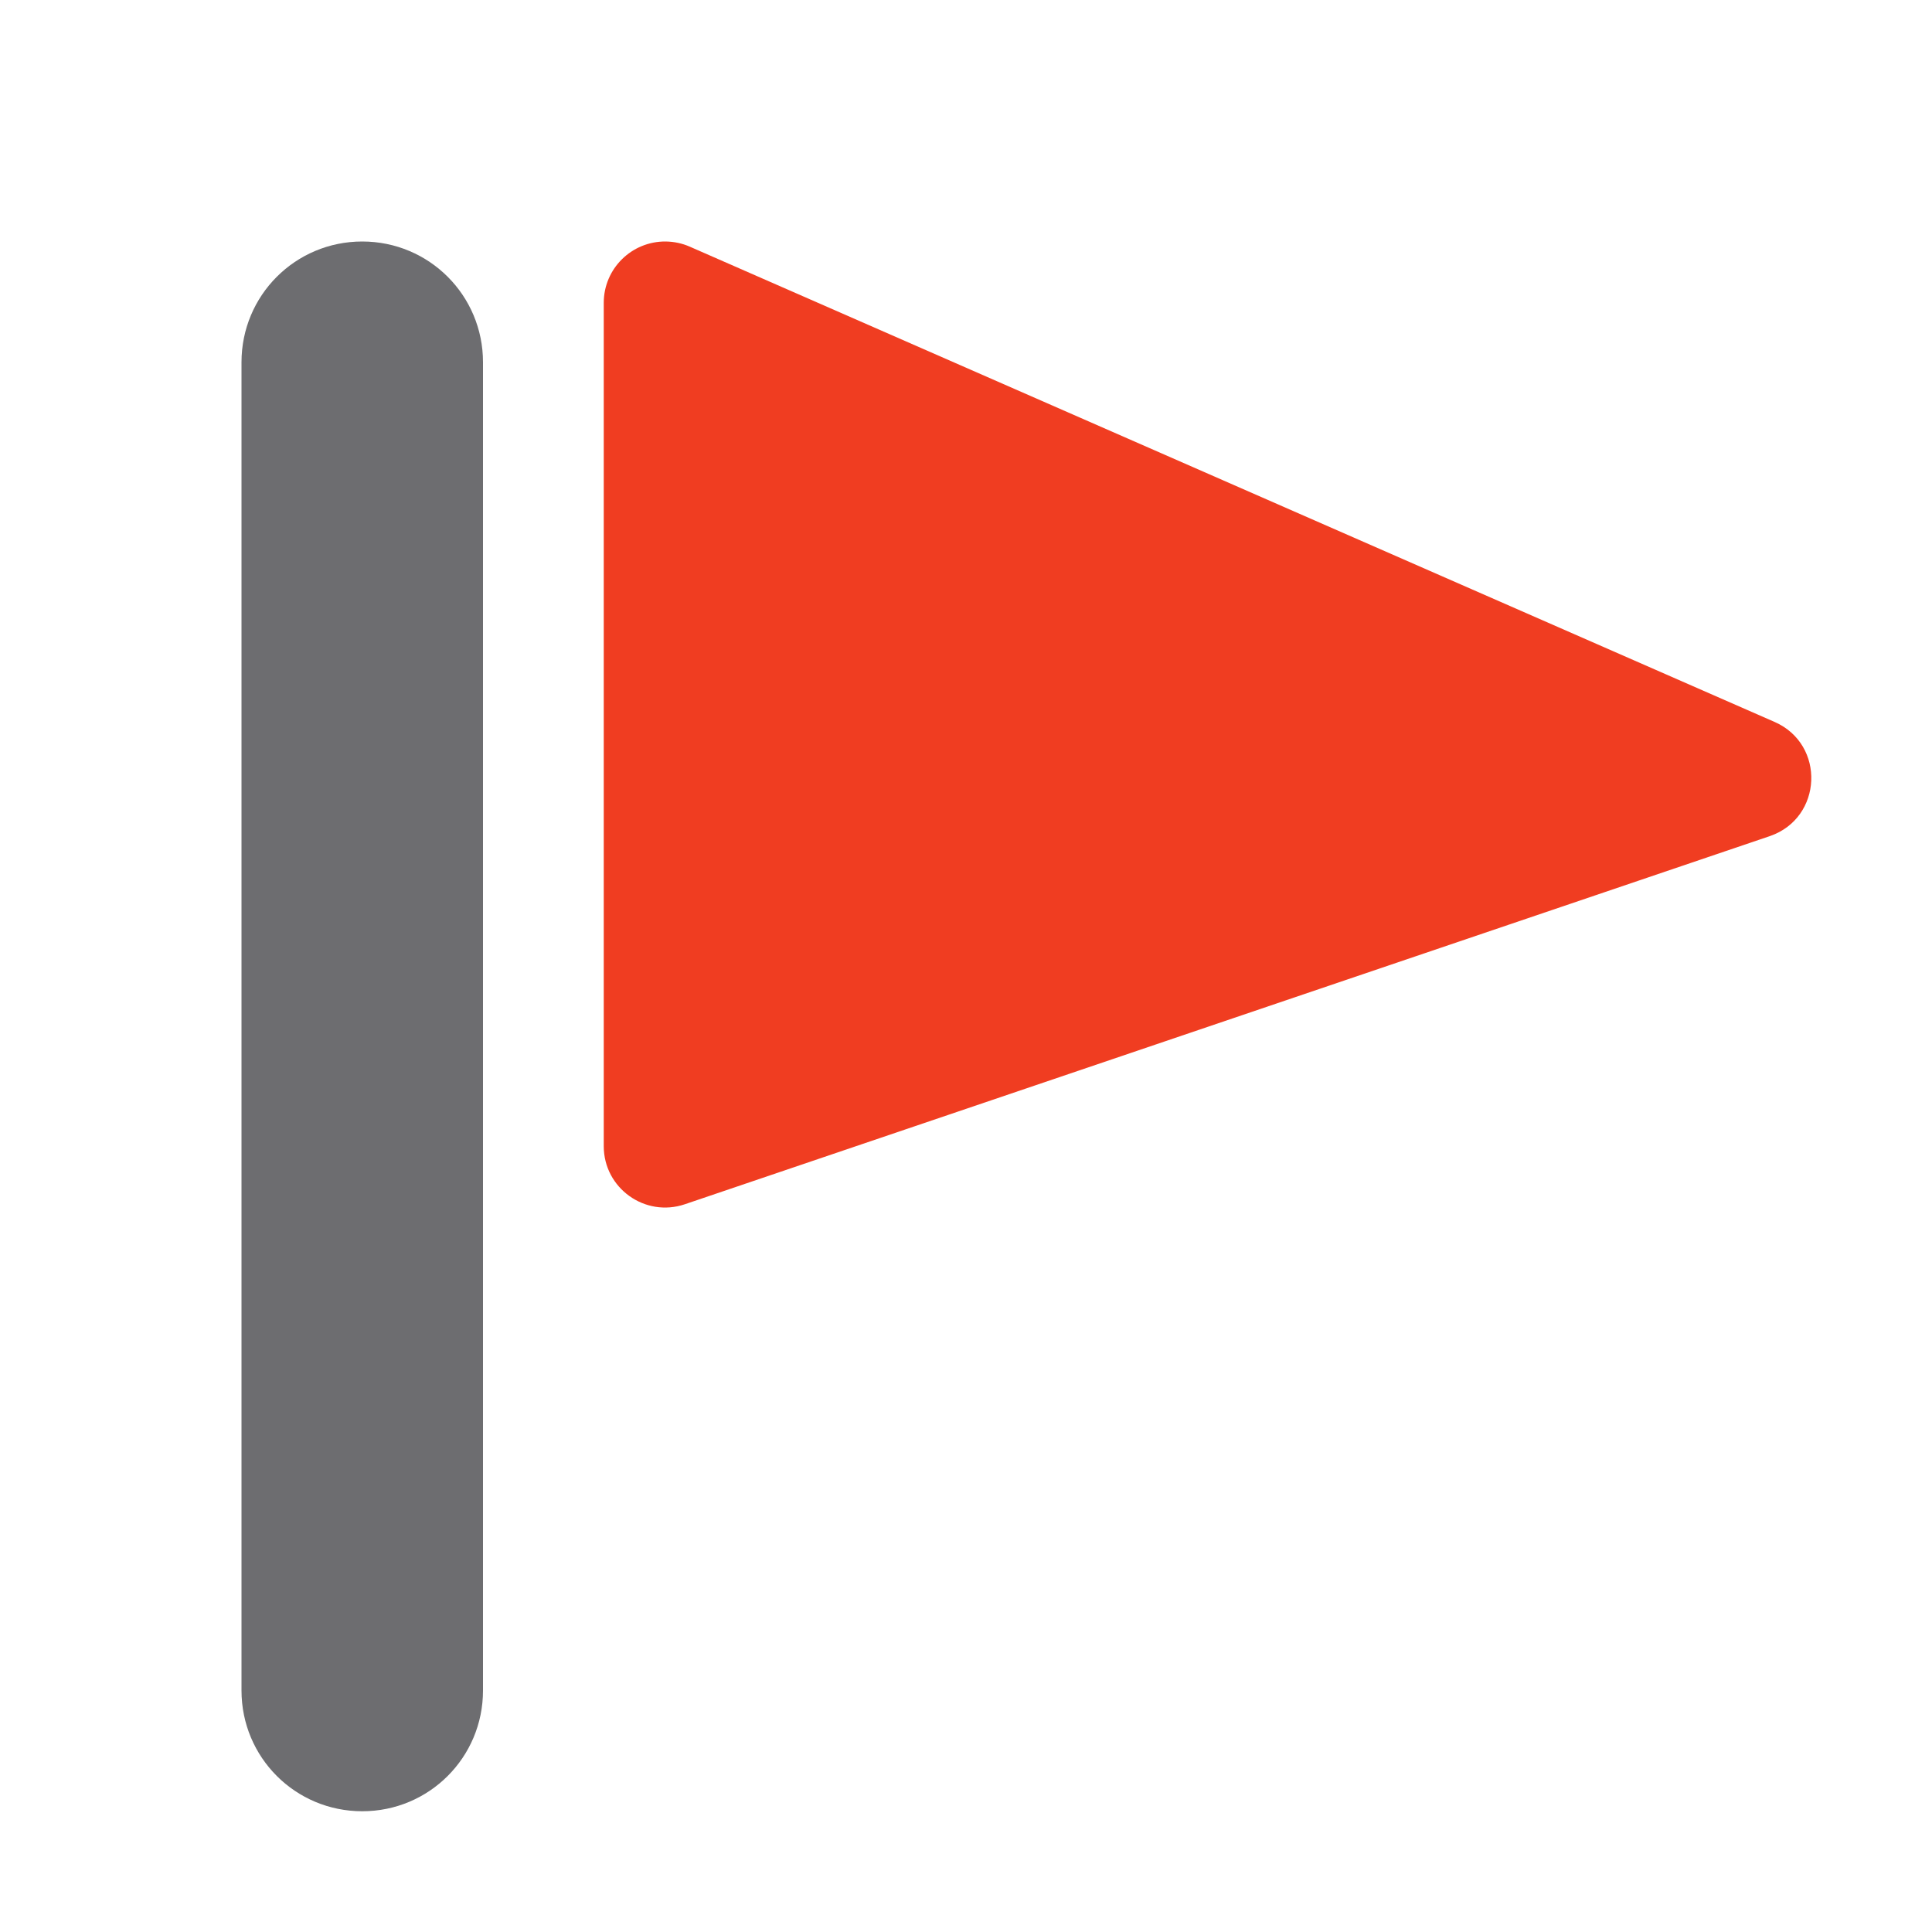 <svg xmlns="http://www.w3.org/2000/svg" width="16" height="16" viewBox="0 0 16 16">
  <path
     style="fill:#f03d21"
     d="M 5.514 2 C 5.231 1.997 5 2.225 5 2.508 L 5 9.492 C 5 9.84 5.342 10.085 5.672 9.973 L 14.658 6.924 C 15.095 6.773 15.12 6.165 14.697 5.979 L 5.713 2.043 C 5.65 2.015 5.582 2.001 5.514 2 z "
     />
 <path style="fill:#6d6d70"
       d="M 3 2 C 2.446 2 2 2.446 2 3 L 2 14 C 2 14.554 2.446 15 3 15 C 3.554 15 4 14.554 4 14 L 4 3 C 4 2.446 3.554 2 3 2 z "
       />
</svg>
